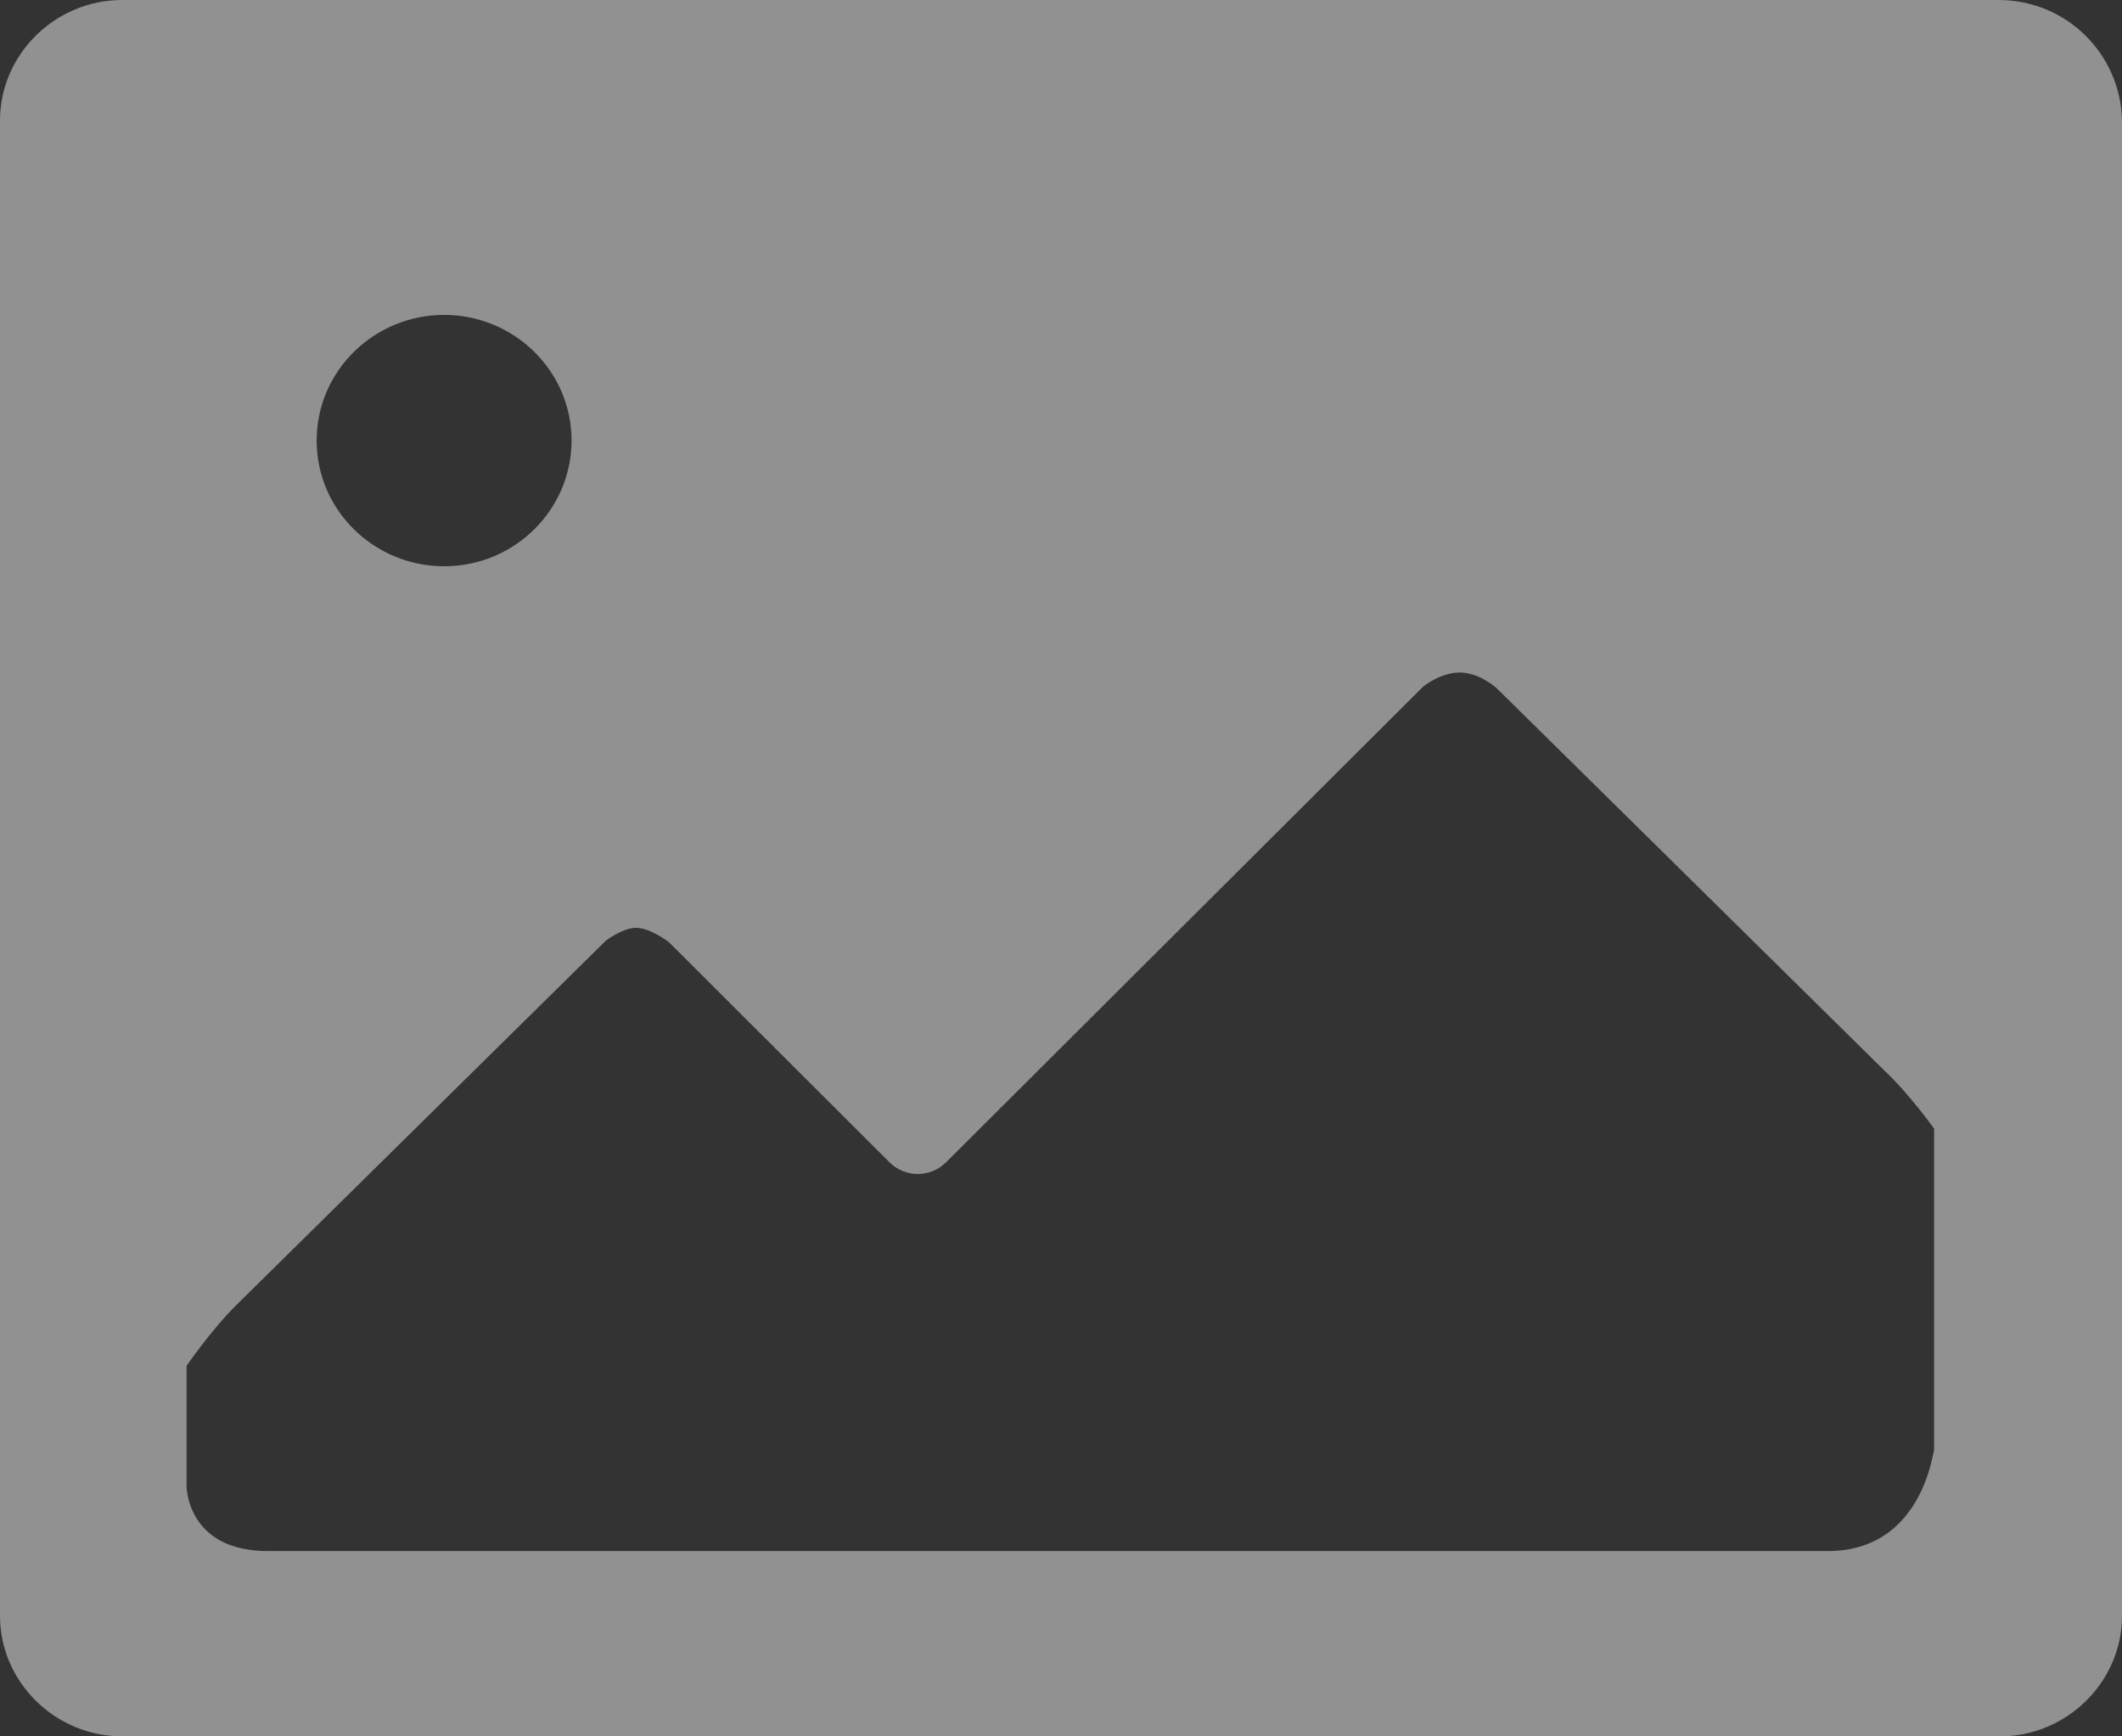 <?xml version="1.0" encoding="UTF-8"?>
<svg width="66px" height="54px" viewBox="0 0 66 54" version="1.1" xmlns="http://www.w3.org/2000/svg" xmlns:xlink="http://www.w3.org/1999/xlink">
    <rect x="0" y="0" width="66" height="54" fill="#333333" stroke="none"/>
    <title>image</title>
    <g id="页面-1" stroke="none" stroke-width="1" fill="none" fill-rule="evenodd" fill-opacity="0.46">
        <g id="6.1NFT铸造1" transform="translate(-423, -320)" fill="#FFFFFF" fill-rule="nonzero">
            <g id="编组-7" transform="translate(330, 249)">
                <path d="M155.159,71 C157.284,71 158.959,72.693 159,74.748 L159,74.748 L159,121.252 C159,123.307 157.284,125 155.199,125 L155.199,125 L96.801,125 C94.716,125 93,123.307 93,121.252 L93,121.252 L93,74.748 C93,72.693 94.716,71 96.801,71 L96.801,71 Z M138.403,91.915 C137.79,91.915 137.259,92.358 137.259,92.358 L137.259,92.358 L122.424,107.148 C121.934,107.631 121.157,107.631 120.667,107.148 L120.667,107.148 L113.801,100.297 C113.801,100.297 113.229,99.854 112.78,99.854 C112.371,99.854 111.84,100.257 111.84,100.257 L111.84,100.257 L100.356,111.581 C99.58,112.346 98.803,113.475 98.803,113.475 L98.803,113.475 L98.804,117.245 C98.813,117.466 98.961,119.237 101.337,119.237 L101.337,119.237 L149.846,119.237 C153.156,119.237 153.156,115.328 153.156,116.255 L153.156,106.1 C153.156,106.1 152.38,105.012 151.603,104.287 L151.603,104.287 L139.547,92.399 C139.547,92.399 139.016,91.915 138.403,91.915 Z M106.813,80.793 C104.647,80.793 102.849,82.525 102.849,84.701 C102.849,86.878 104.647,88.61 106.813,88.61 C109.02,88.61 110.777,86.837 110.777,84.701 C110.777,82.525 108.979,80.793 106.813,80.793 Z" id="image"></path>
            </g>
        </g>
    </g>
</svg>